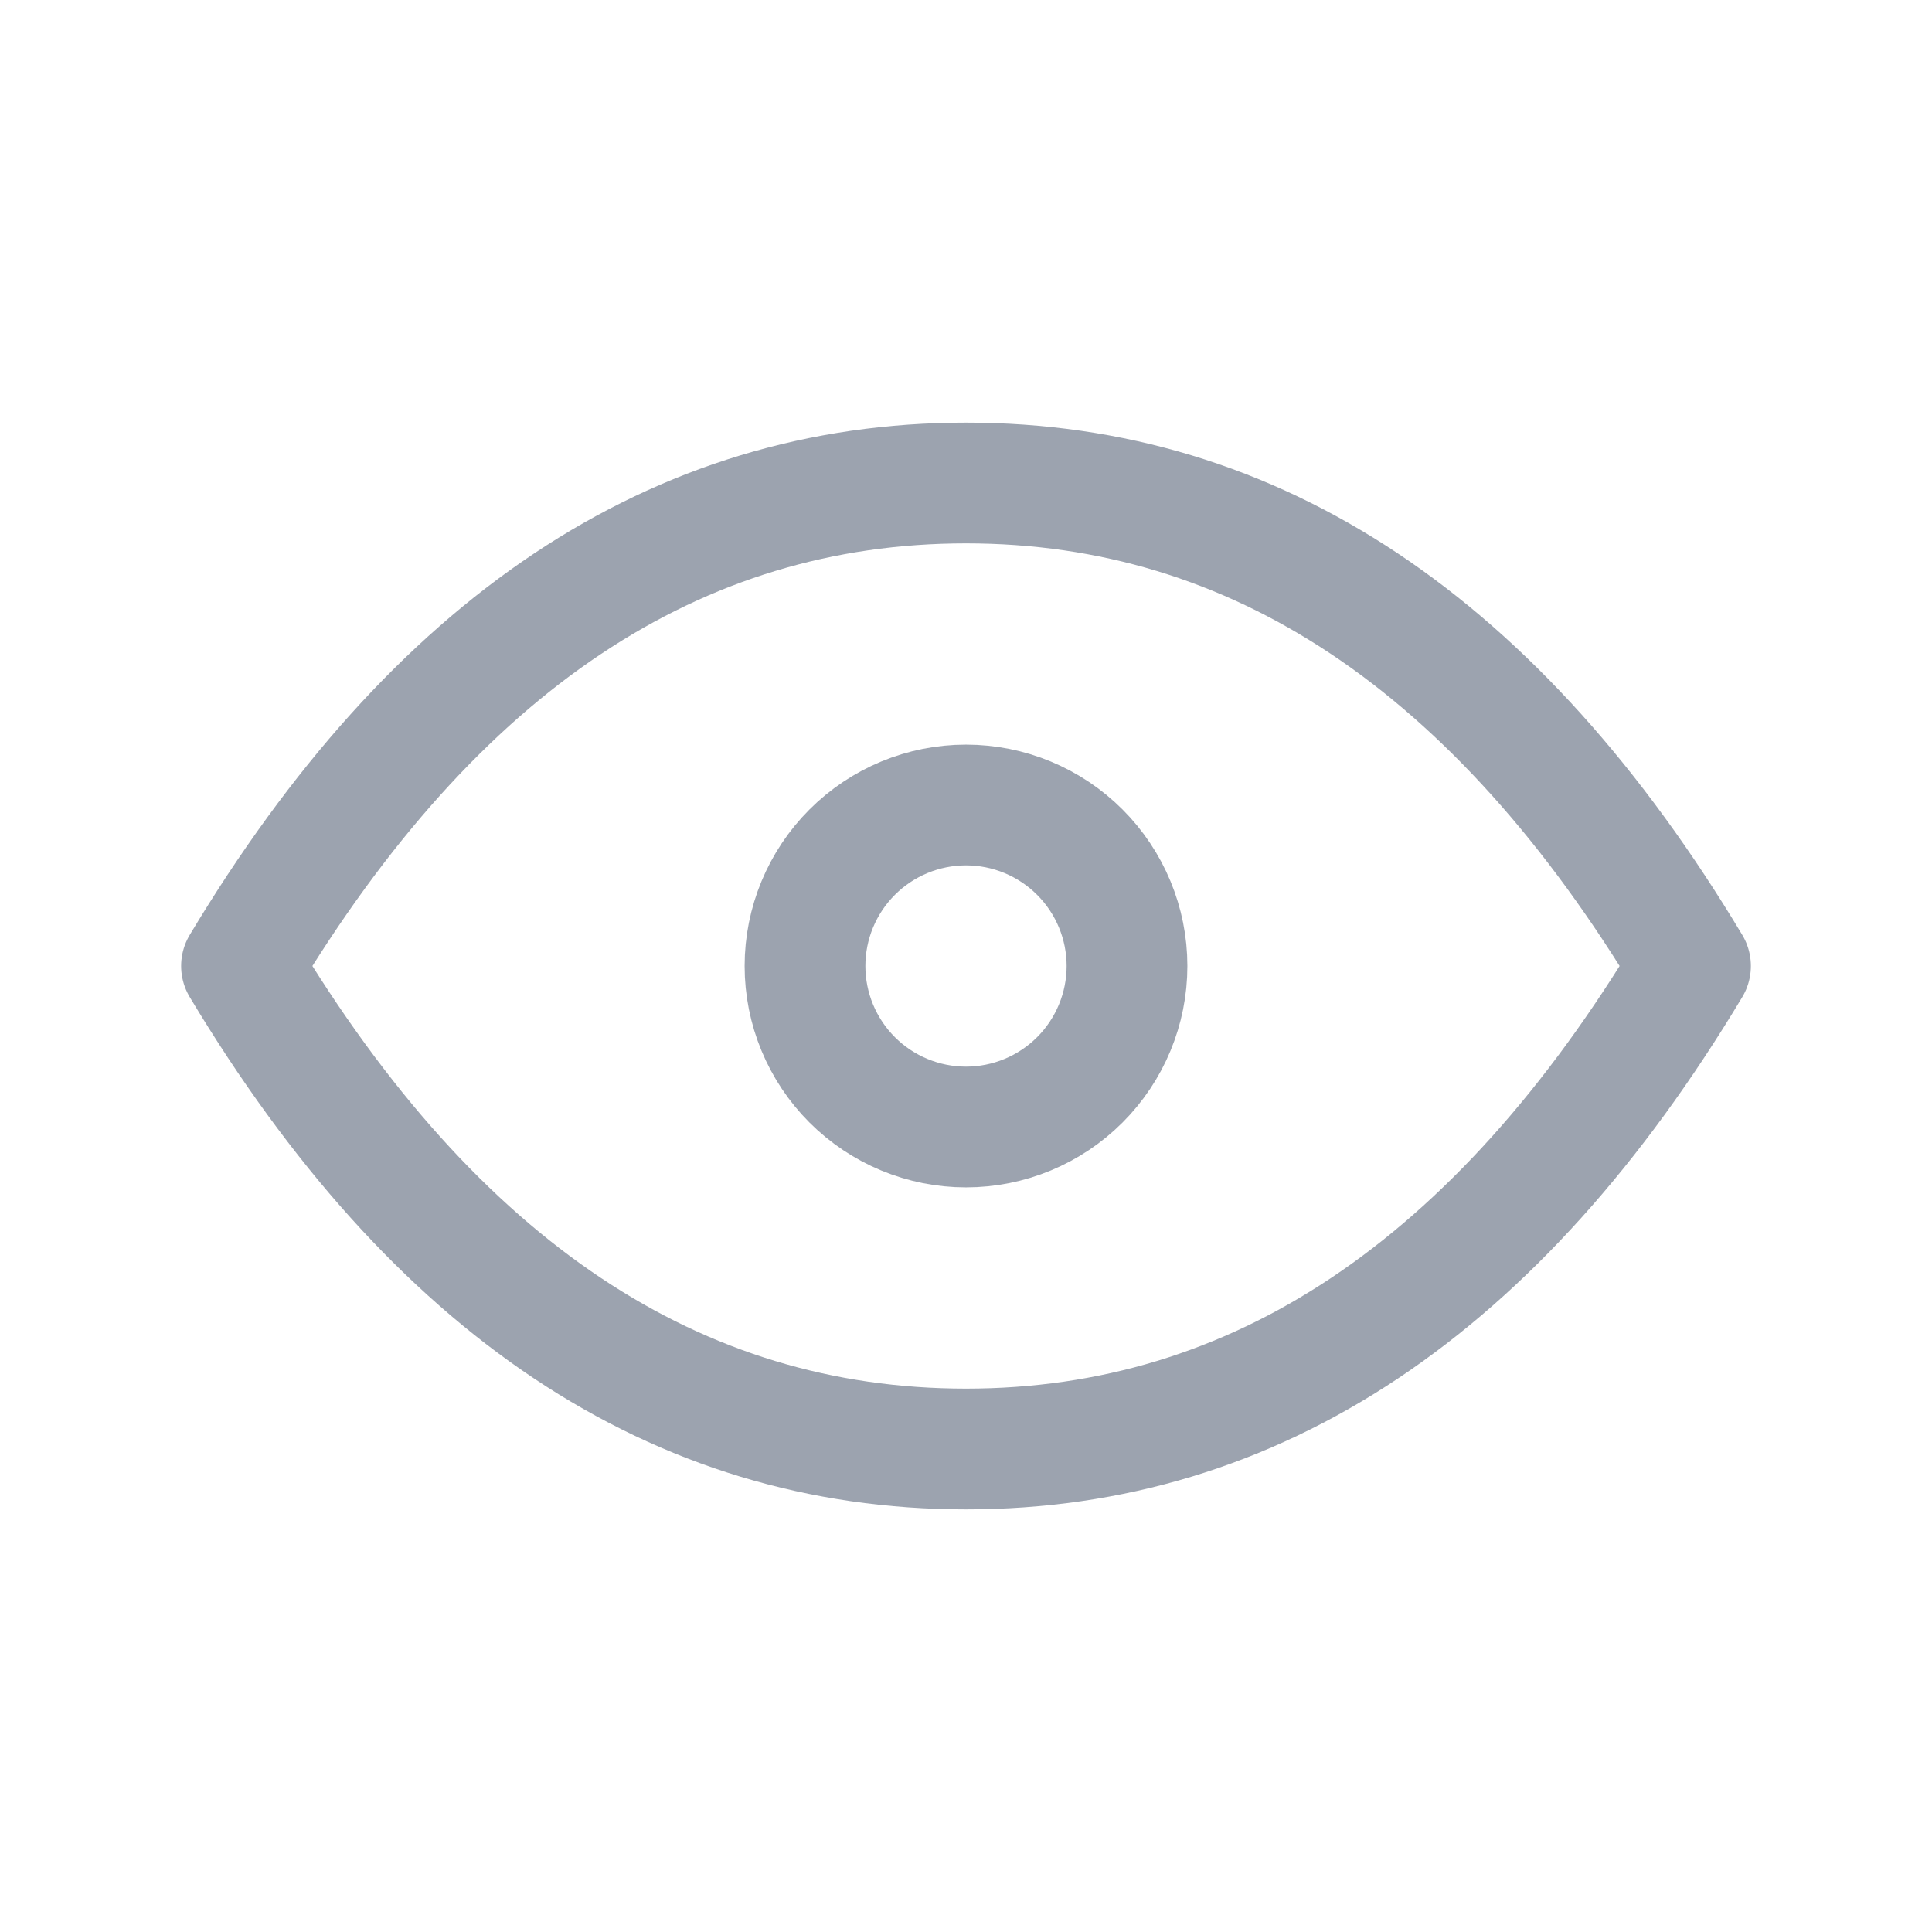 <svg width="24" height="24" viewBox="0 0 24 24" fill="none" xmlns="http://www.w3.org/2000/svg">
    <path d="M10 12C10 12.53 10.211 13.039 10.586 13.414C10.961 13.789 11.47 14 12 14C12.53 14 13.039 13.789 13.414 13.414C13.789 13.039 14 12.53 14 12C14 11.47 13.789 10.961 13.414 10.586C13.039 10.211 12.53 10 12 10C11.47 10 10.961 10.211 10.586 10.586C10.211 10.961 10 11.47 10 12Z" stroke="#9CA3AF" stroke-width="1.5" stroke-linecap="round" stroke-linejoin="round"/>
    <path d="M21 12C18.6 16 15.6 18 12 18C8.4 18 5.4 16 3 12C5.4 8 8.4 6 12 6C15.6 6 18.6 8 21 12Z" stroke="#9CA3AF" stroke-width="1.5" stroke-linecap="round" stroke-linejoin="round"/>
</svg>
